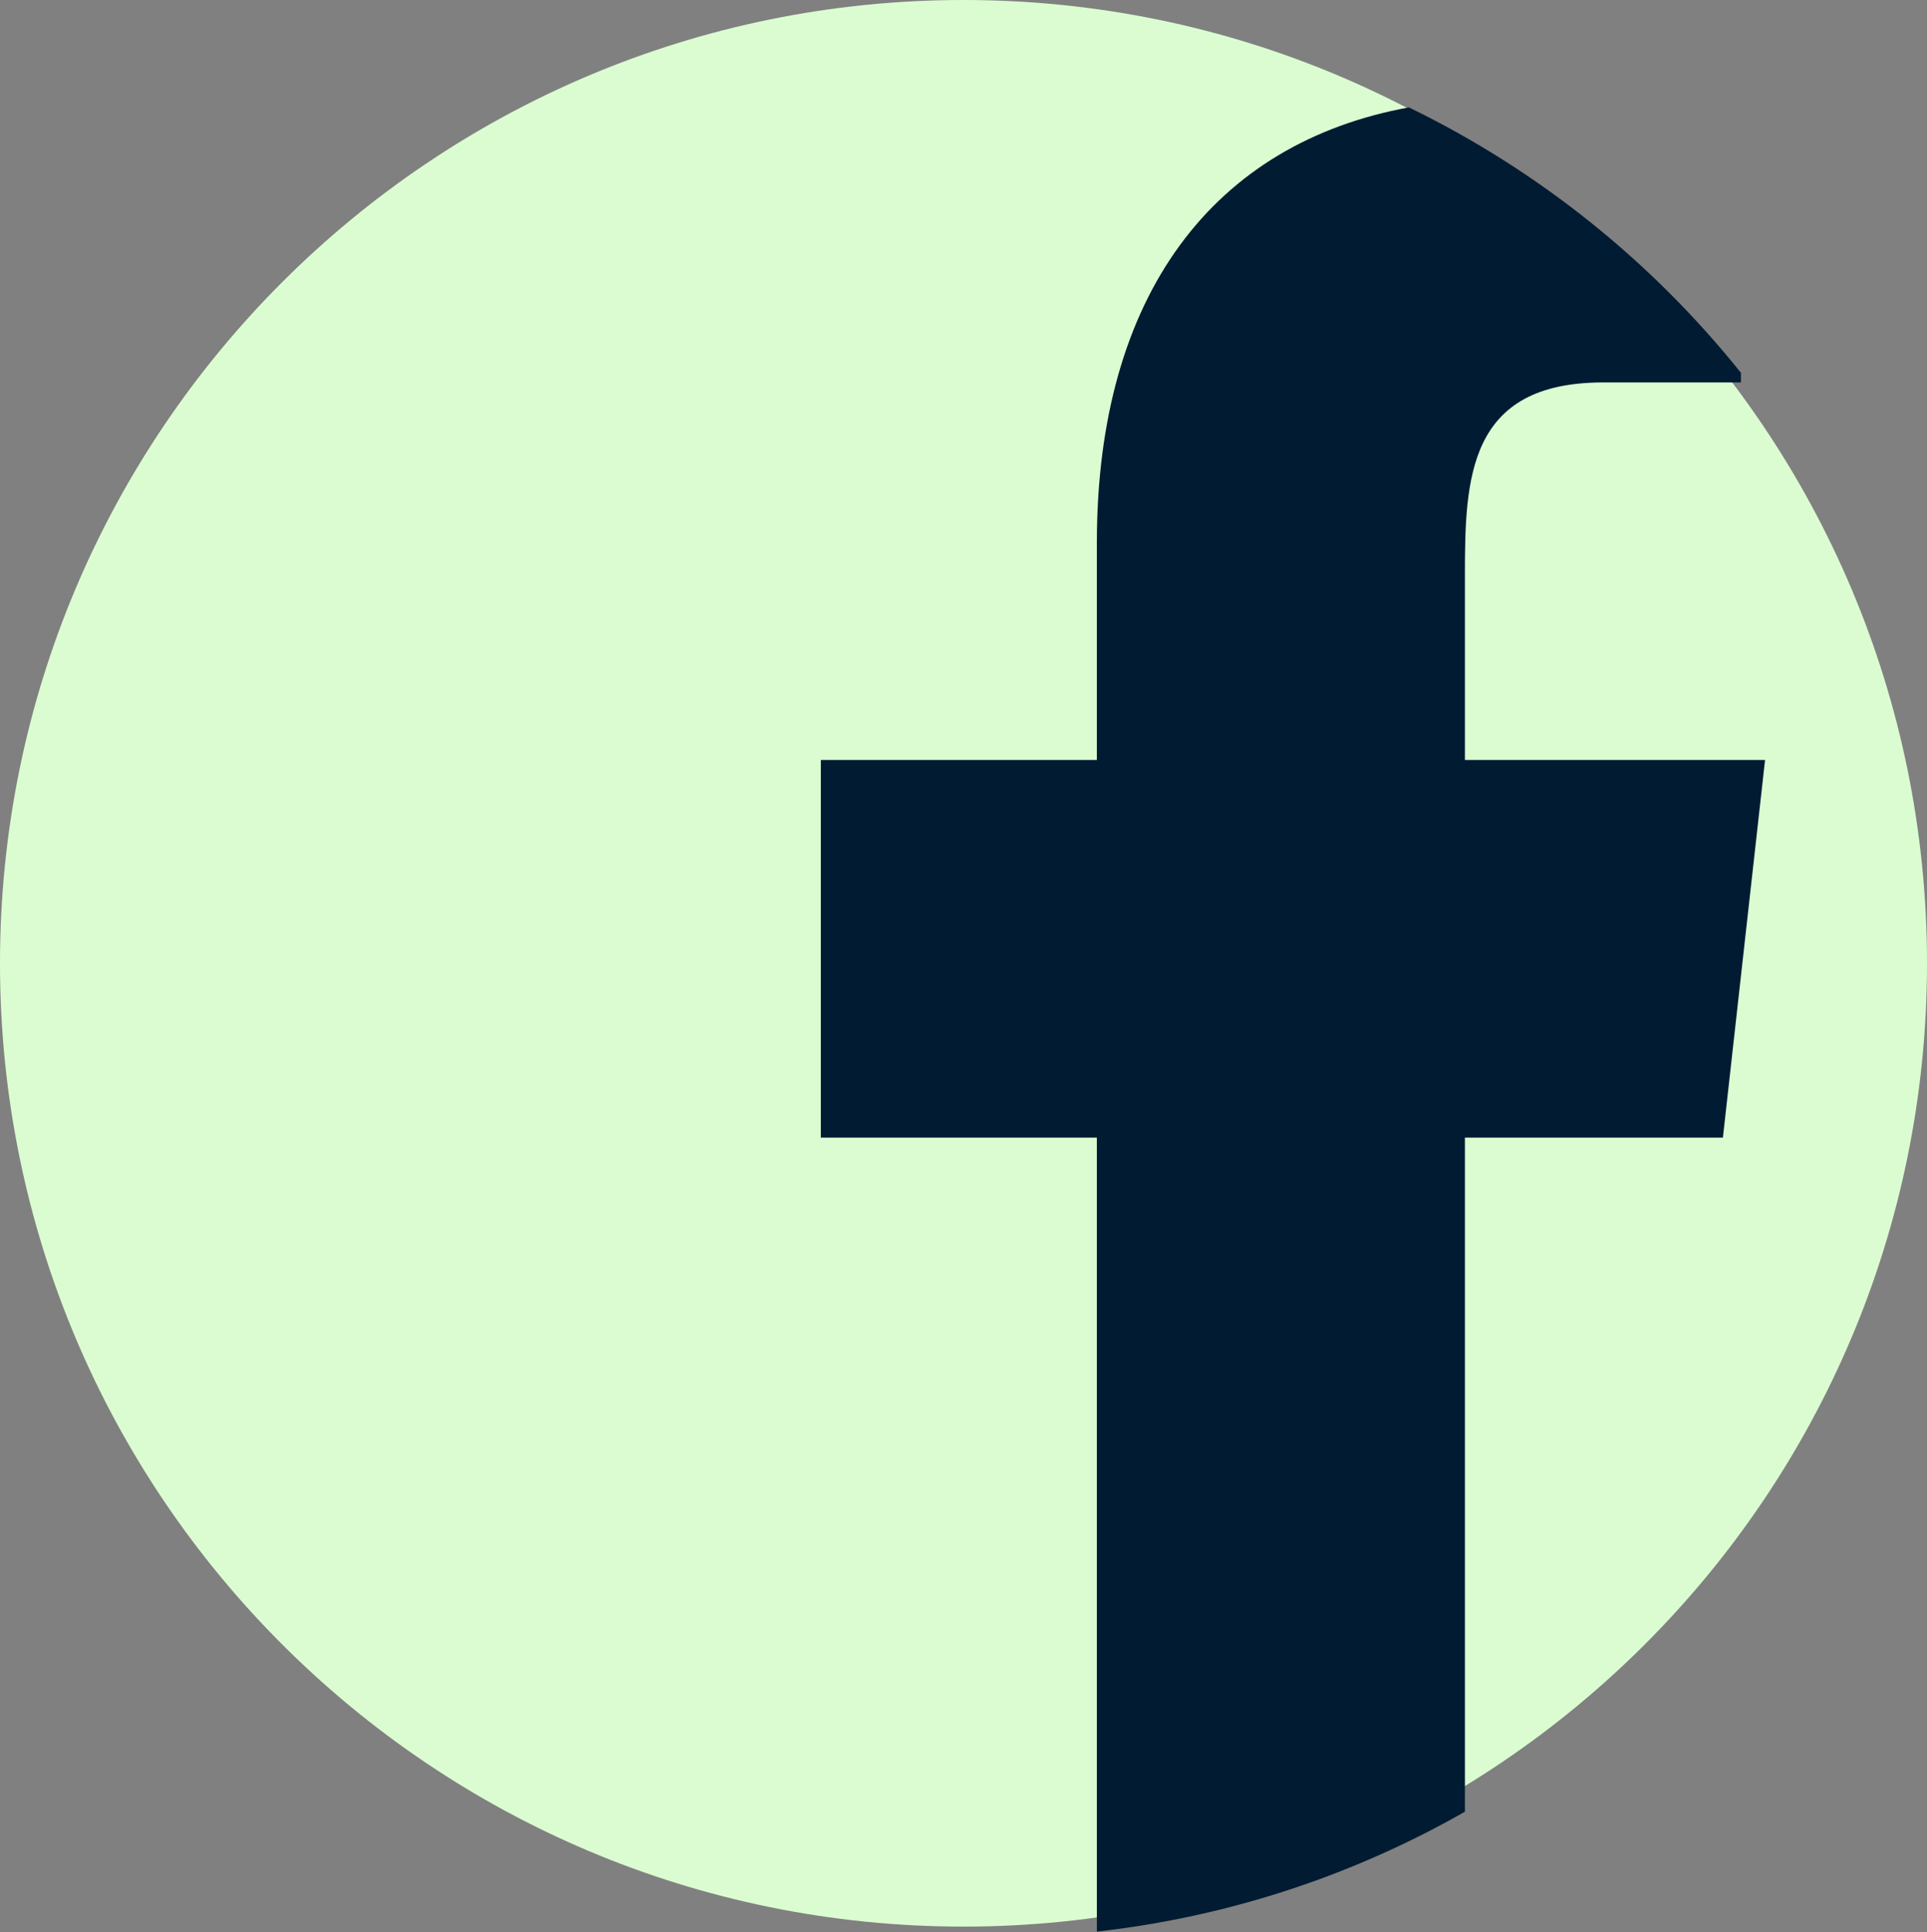 <svg width="699" height="701" viewBox="0 0 699 701" fill="none" xmlns="http://www.w3.org/2000/svg">
<rect x="0" y="0" width="699" height="701" fill="#808080" stroke="none"/>
<path d="M699 349.5C699 542.523 542.523 699 349.5 699C156.476 699 0 542.523 0 349.5C0 156.476 156.476 0 349.5 0C542.523 0 699 156.476 699 349.5Z" fill="#DBFCD1"/>
<path d="M631.506 135.264V138.75H581.576C532.28 138.75 531.379 173.745 531.379 209.023V275.75H640.25L624.964 412.75H531.379V657.318C491.189 680.236 446.011 695.409 397.876 700.807V412.75H297.75V275.75H397.876V196.982C397.876 106.564 440.58 51.869 511.059 38.966C558.059 61.805 599.172 94.868 631.506 135.264Z" fill="#001B32"/>
</svg>
